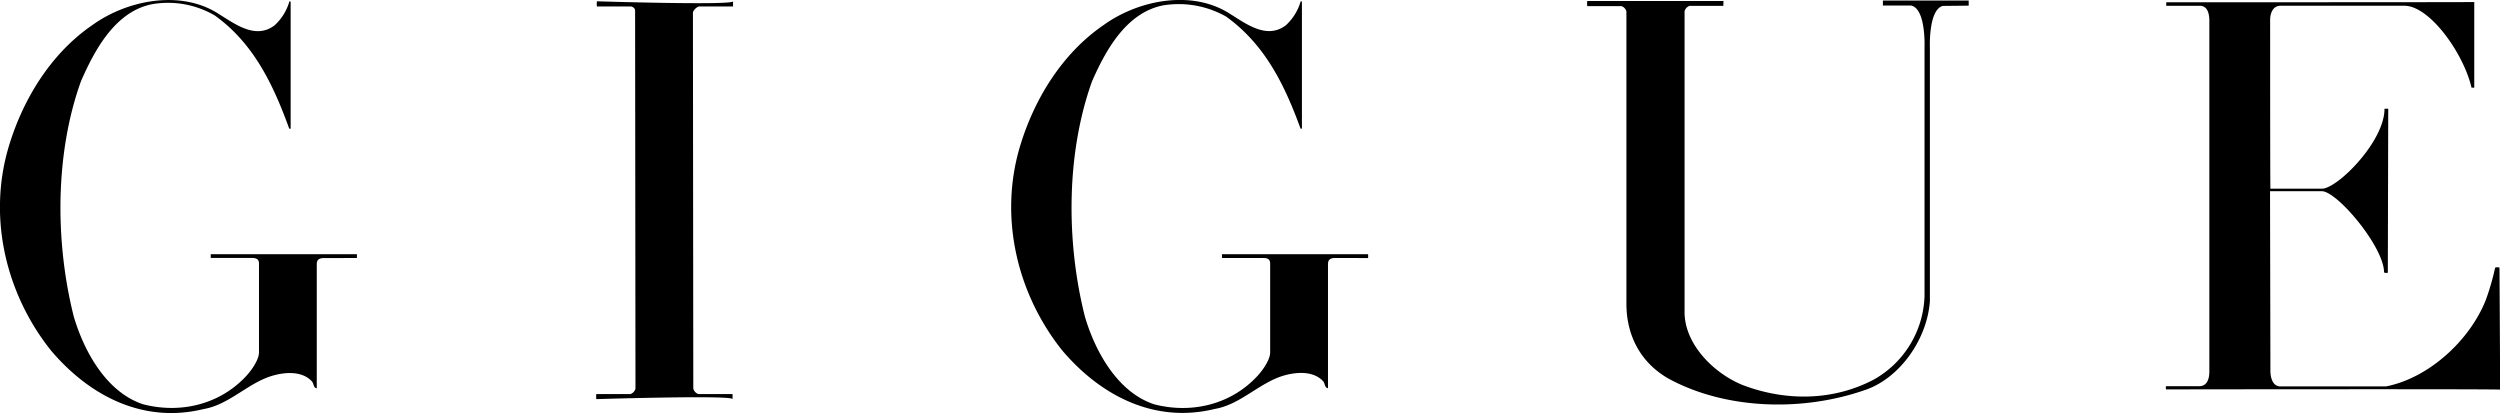 <svg id="Laag_1" data-name="Laag 1" xmlns="http://www.w3.org/2000/svg" viewBox="0 0 539.99 89.21"><title>Normaal Gigue logo</title><path d="M105.9,315.32c-1.1,0-1.61.35-1.61,1.34v26.79c-.77-.08-.61-1.06-1.08-1.53-2-2.13-5.37-2-8-1.32-5.54,1.4-9.63,6.35-15.34,7.33-13,3.19-24.63-2.77-33-12.66-9.63-12.06-13.72-28.56-9.12-44,3-10.06,9-20.08,18.11-26.3,7.46-5.37,19.1-7.71,27.32-2.34,3.46,2.13,7.89,5.54,12,2.42a11.12,11.12,0,0,0,3.12-4.9c0-.34.35-.4.35,0l0,27.23h-.3c-3.28-9-7.45-18.26-16.06-24.44a20,20,0,0,0-13.68-2.43c-7.93,1.62-12.36,10-15.26,16.64-5.59,15.55-5.63,34.6-1.54,50.83,2.18,7.38,7,16.33,15,18.93,7.8,2,16,.17,21.69-5.54,1.66-1.62,3.25-4,3.31-5.59l0-19.25c0-1-.56-1.24-1.66-1.24H81.39s0-.81,0-.81l31.57,0c0,.05,0,.83,0,.83Z" transform="translate(-35.87 -259.58)"/><path d="M324.32,315.3c-1.1,0-1.61.35-1.61,1.34v26.79c-.76-.09-.61-1.07-1.07-1.53-2-2.14-5.37-2-8-1.33-5.54,1.41-9.64,6.35-15.35,7.33-12.95,3.2-24.63-2.77-33-12.65-9.63-12.06-13.72-28.56-9.12-44,3-10.05,9-20.07,18.12-26.29,7.46-5.37,19.09-7.72,27.32-2.35,3.45,2.13,7.88,5.54,12,2.43a11.17,11.17,0,0,0,3.12-4.9c0-.35.35-.41.35,0l0,27.23h-.29c-3.29-9-7.46-18-16.07-24.2A20.78,20.78,0,0,0,287,260.76c-7.93,1.62-12.36,9.79-15.26,16.4-5.58,15.55-5.63,34.59-1.53,50.83,2.17,7.38,7,16.33,15,18.93,7.8,2,16,.17,21.69-5.54,1.66-1.62,3.25-4,3.32-5.59l0-19.25c0-1-.56-1.25-1.66-1.24h-8.75s0-.81,0-.81l31.57,0s0,.83,0,.83Z" transform="translate(-35.87 -259.58)"/><path d="M185.54,262.23a2.23,2.23,0,0,1,1.29-1.26h7.39c-.05,0,0-1.15,0-1.11h0c0,.92-29.44,0-29.42,0a4.35,4.35,0,0,0,0,1.11h7.39c.51.17.78.37.86.83l.08,81.74a1.7,1.7,0,0,1-1.07,1.15h-7.39a4.81,4.81,0,0,0,0,1.1s29.43-.91,29.43,0h0s0-1.12,0-1.1H186.7a1.74,1.74,0,0,1-1.08-1.15Z" transform="translate(-35.87 -259.58)"/><path d="M455.52,260.86c-3.15.79-2.8,9.06-2.8,9.06v54.74c-.63,8.4-6.61,16.55-13.78,19.08-13.93,4.93-30.68,4.25-42.87-2.49-5.88-3.45-8.9-9.24-8.9-16.06V262.05a1.68,1.68,0,0,0-1.07-1.15h-7.39a4.87,4.87,0,0,1,0-1.11s29.43,0,29.43,0v.06c0-.05-.07,1.07,0,1H400.8a1.68,1.68,0,0,0-1.07,1.15l0,65.18c.12,6.82,6.26,13,12.53,15.56,9.36,3.57,19.59,3.42,28.3-1.15a21.43,21.43,0,0,0,11-18.07l0-53.74s.34-8.31-2.89-9h-6.1s0-1.13,0-1.08H461.1c0-.05,0,1.13,0,1.1Z" transform="translate(-35.87 -259.58)"/><path d="M551.63,318.44c-.09.22-.81,0-.81,0,0-5.51-10.06-17.47-13.41-17.56l-11.22,0,.08,39s0,3.16,2.15,3.16h22.43l.4,0c9.2-1.79,18.11-9.93,21.56-18.71a53.56,53.56,0,0,0,2-6.94,1.37,1.37,0,0,1,.94,0l.15,26.35c-.93-.16-72.18-.05-72.18-.05s-.13-.69.07-.69h7.09c1,0,2.22-.56,2.2-3.29V264.11c0-2.73-1.12-3.31-2.14-3.28h-7.1c-.19,0,0-.76-.06-.76s66.4,0,66.52-.05v18.5h-.59c-1.71-7.42-9.06-17.74-14.54-17.7H528.47c-2.28,0-2.26,2.94-2.26,2.94s0,36.46.06,36.57c0,0,11.21,0,11.14,0,3.34,0,13.56-10.24,13.5-17.27h.81Z" transform="translate(-35.87 -259.58)"/></svg>